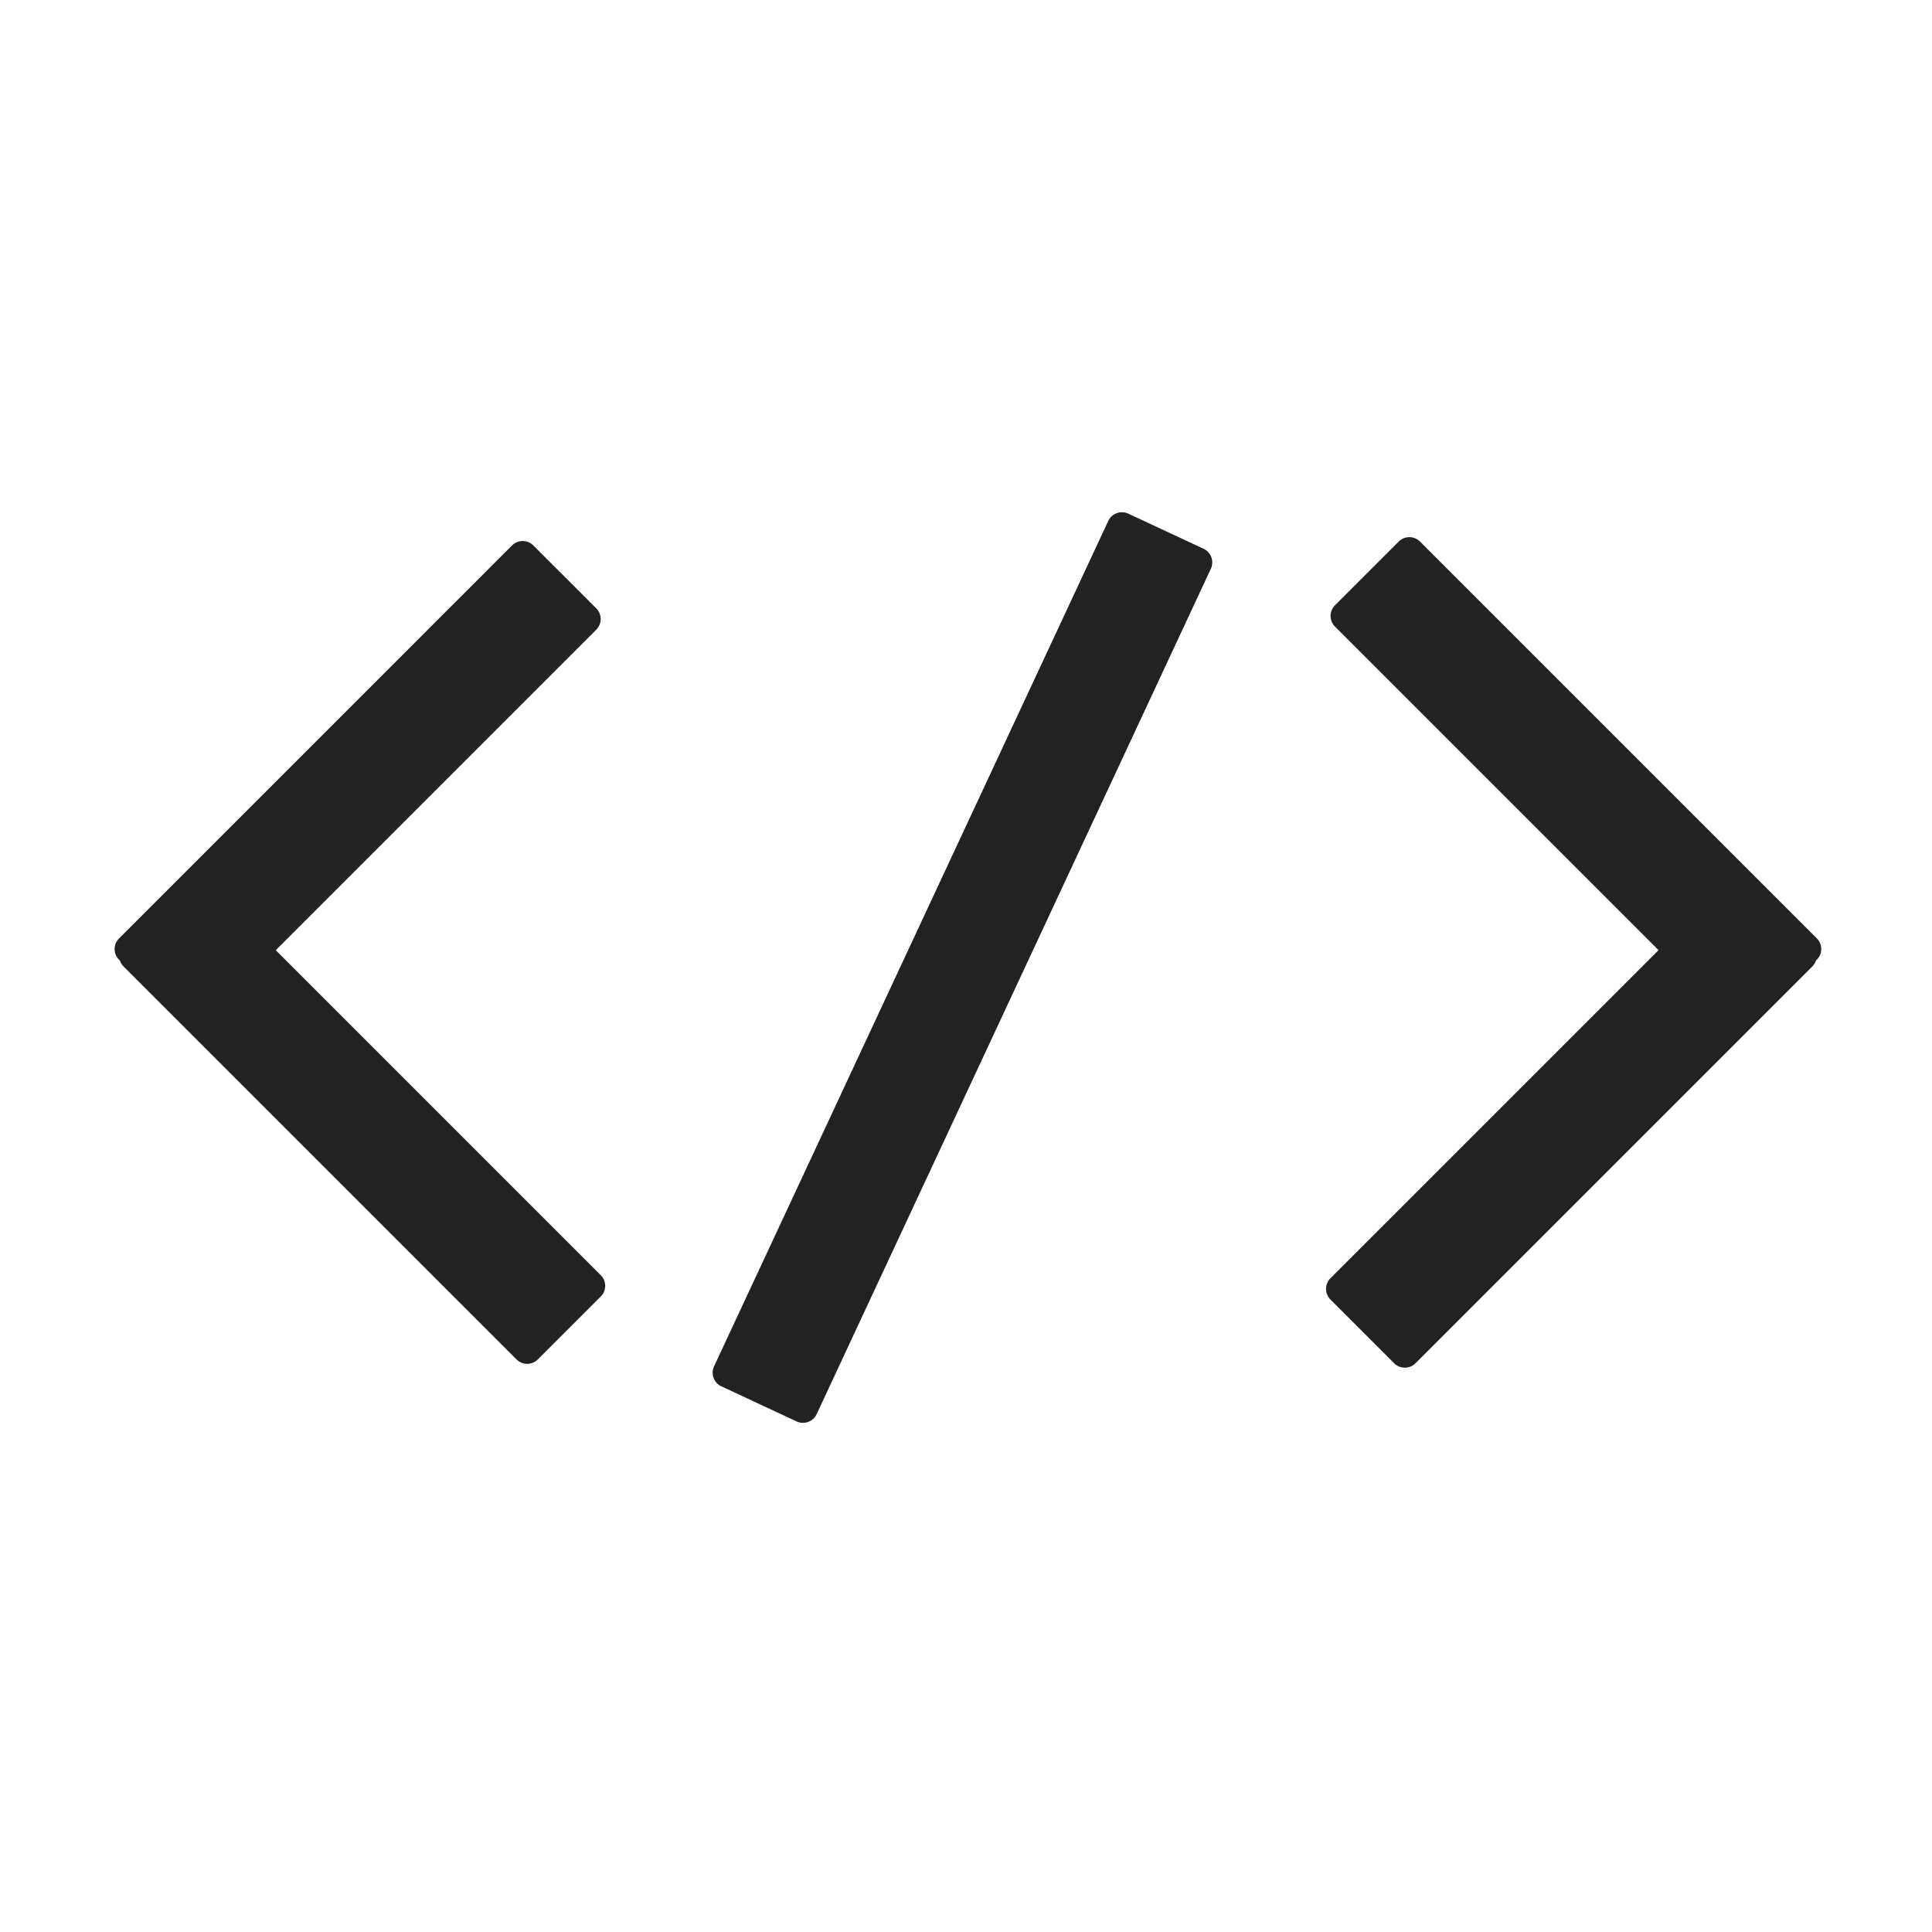 <svg width="256" height="256" viewBox="0 0 256 256" xmlns="http://www.w3.org/2000/svg"><title>PBS-component_embed</title><g fill="#222" fill-rule="evenodd"><path d="M36.543 125.905L79.01 83.438a2.001 2.001 0 0 0-.001-2.826l-8.337-8.337a1.998 1.998 0 0 0-2.826-.002l-52.073 52.073a2.001 2.001 0 0 0 .002 2.826l.113.112c.095.284.255.55.48.775l52.073 52.073c.777.776 2.045.779 2.826-.002l8.337-8.337a1.998 1.998 0 0 0 .001-2.826l-43.062-43.062zM219.766 125.9l-42.874-42.874a1.999 1.999 0 0 1 .005-2.827l8.436-8.436a2.003 2.003 0 0 1 2.827-.004l52.581 52.581c.78.78.778 2.045-.004 2.827l-.116.116c-.095.284-.254.55-.48.776l-52.582 52.582c-.779.78-2.045.777-2.826-.004l-8.437-8.437a2.003 2.003 0 0 1-.004-2.827l43.474-43.473zM146.847 69.034a2 2 0 0 1 2.652-.975l9.984 4.656a2 2 0 0 1 .958 2.658l-52.228 112.003a2 2 0 0 1-2.652.975l-9.984-4.656a2 2 0 0 1-.958-2.658l52.228-112.003z"/></g></svg>